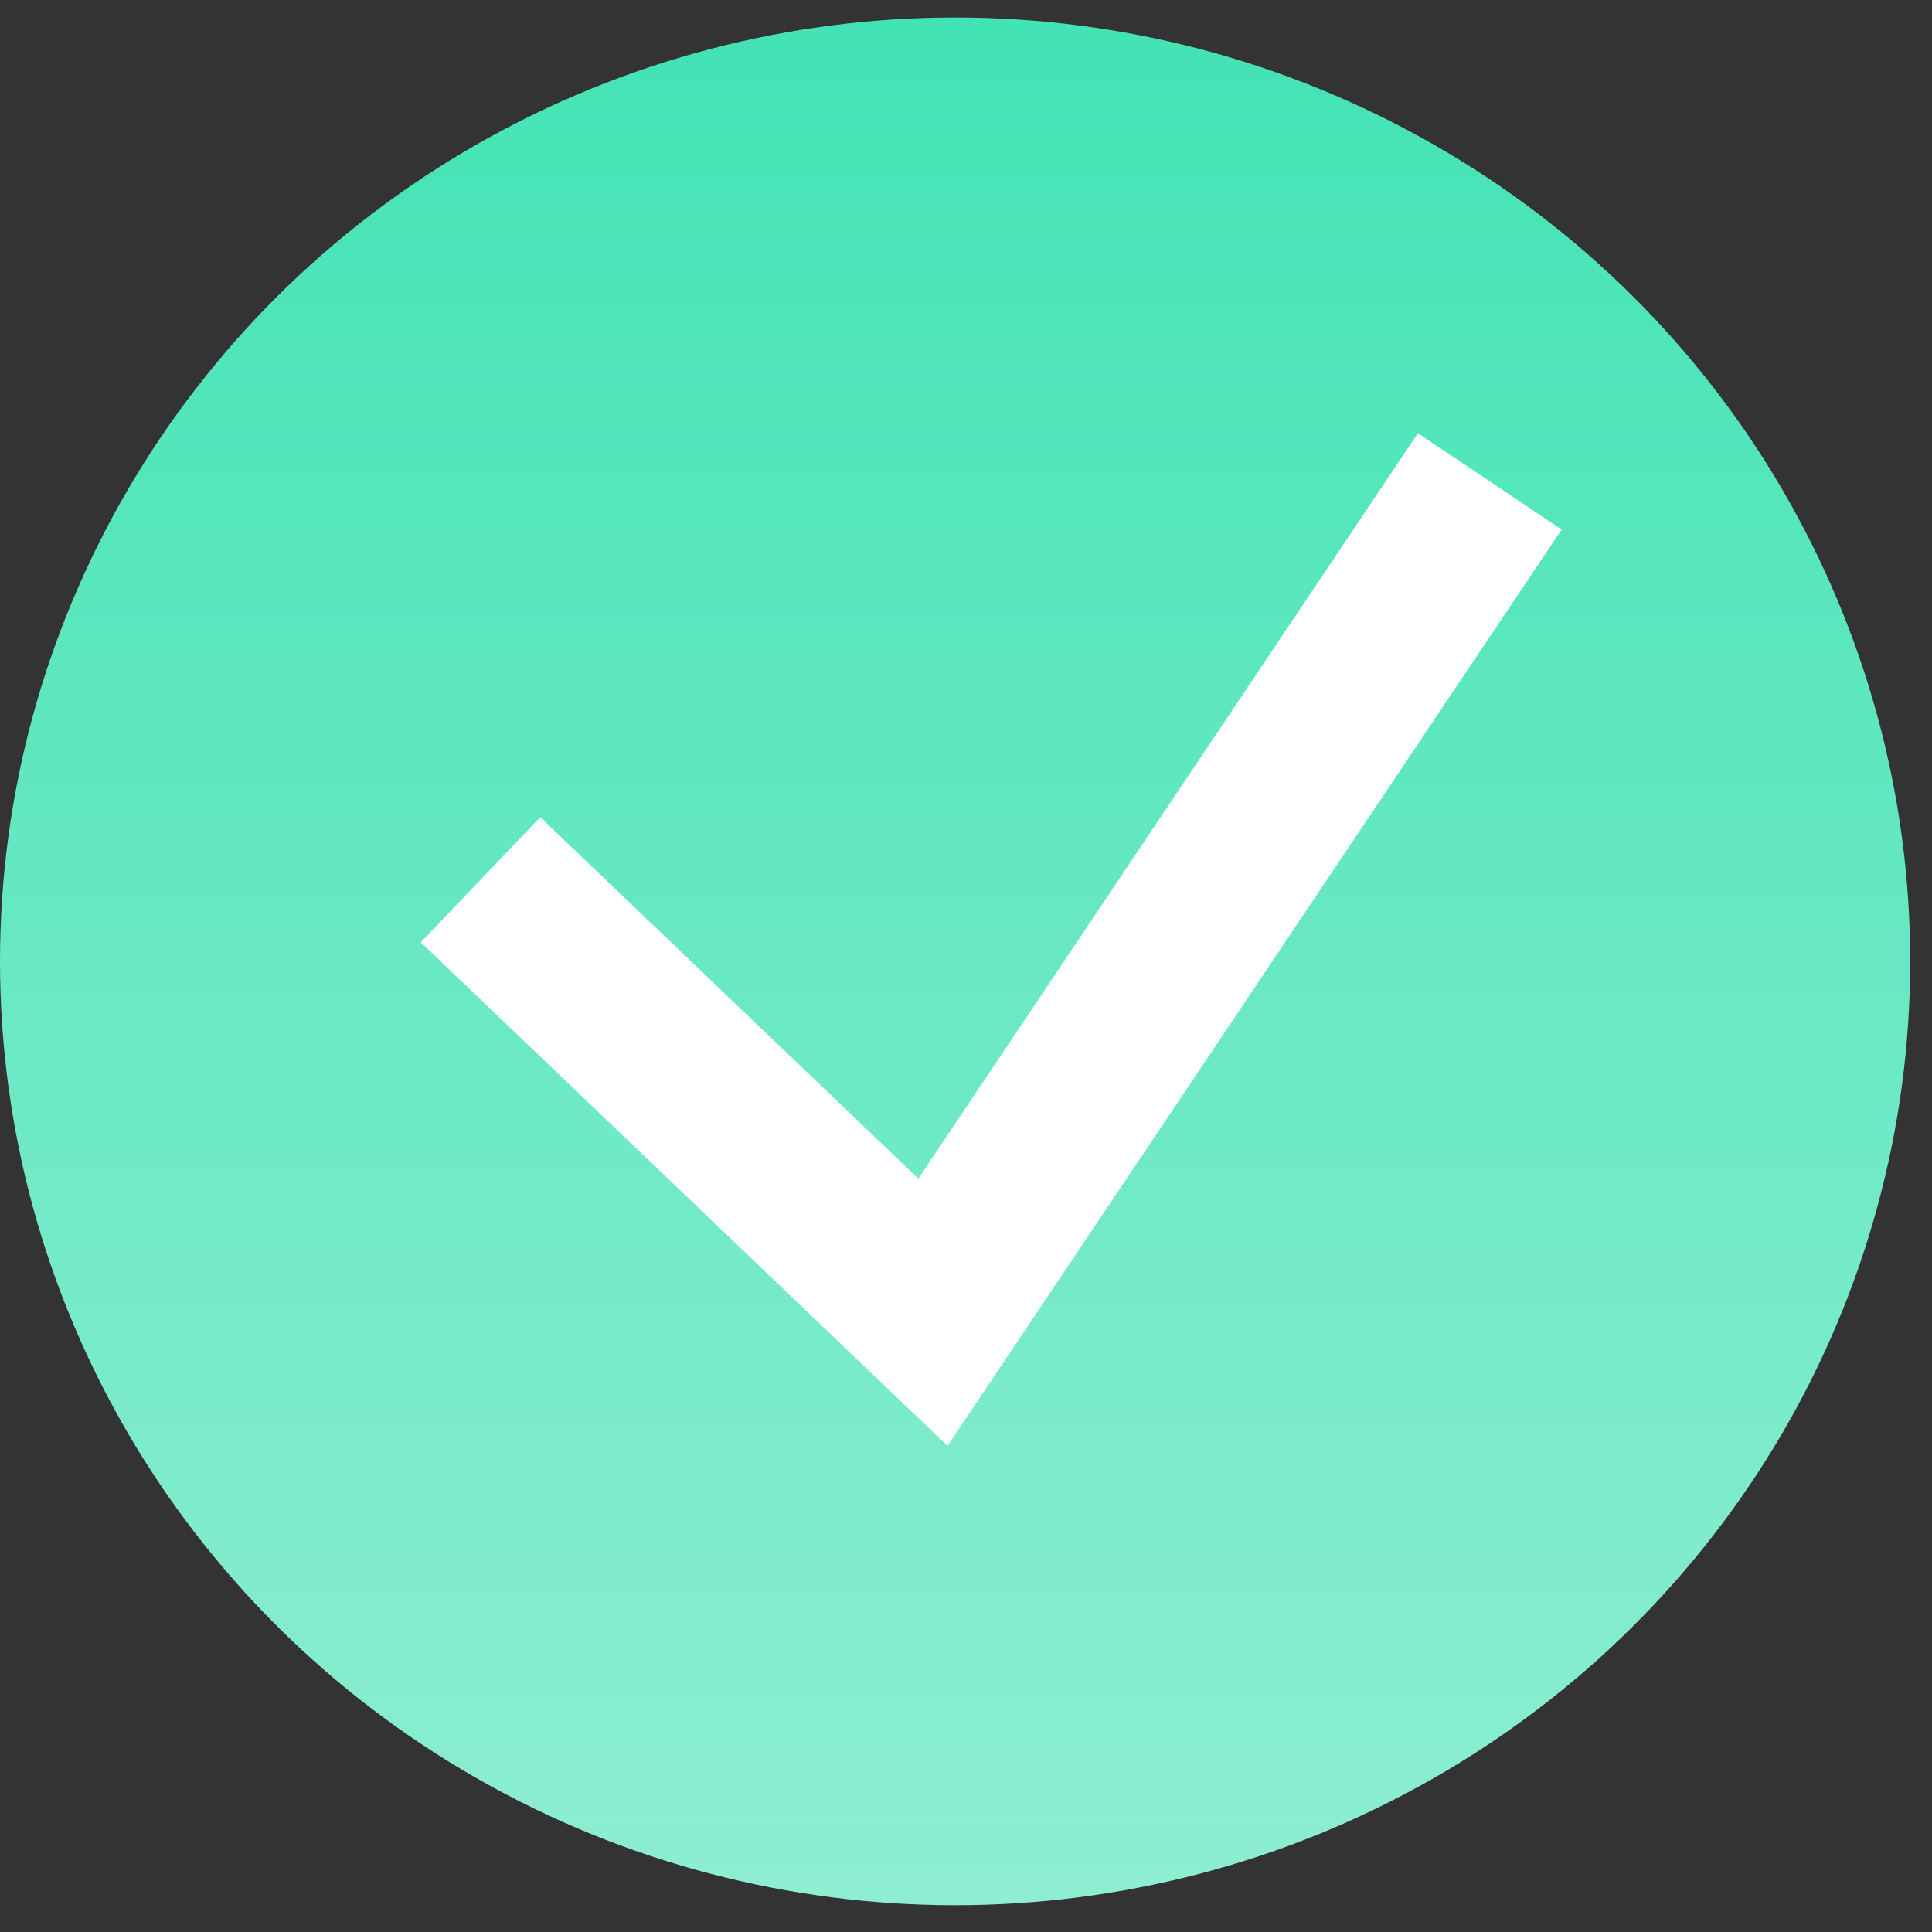 <svg width="67" height="67" viewBox="0 0 67 67" fill="none" xmlns="http://www.w3.org/2000/svg">
  <rect x="0" y="0" width="67" height="67" fill="#333333" stroke="none"/>
  <ellipse cx="33.122" cy="33.339" rx="33.122" ry="32.732" fill="url(#paint0_linear)"
           style="mix-blend-mode:multiply"/>
  <path d="M16.664 30.509L32.353 45.508L51.664 16.694" stroke="white" stroke-width="6"/>
  <defs>
    <linearGradient id="paint0_linear" x1="33.122" y1="0.607" x2="33.122" y2="66.071"
                    gradientUnits="userSpaceOnUse">
      <stop stop-color="#42E3B4"/>
      <stop offset="1" stop-color="#8EEED2"/>
    </linearGradient>
  </defs>
</svg>
